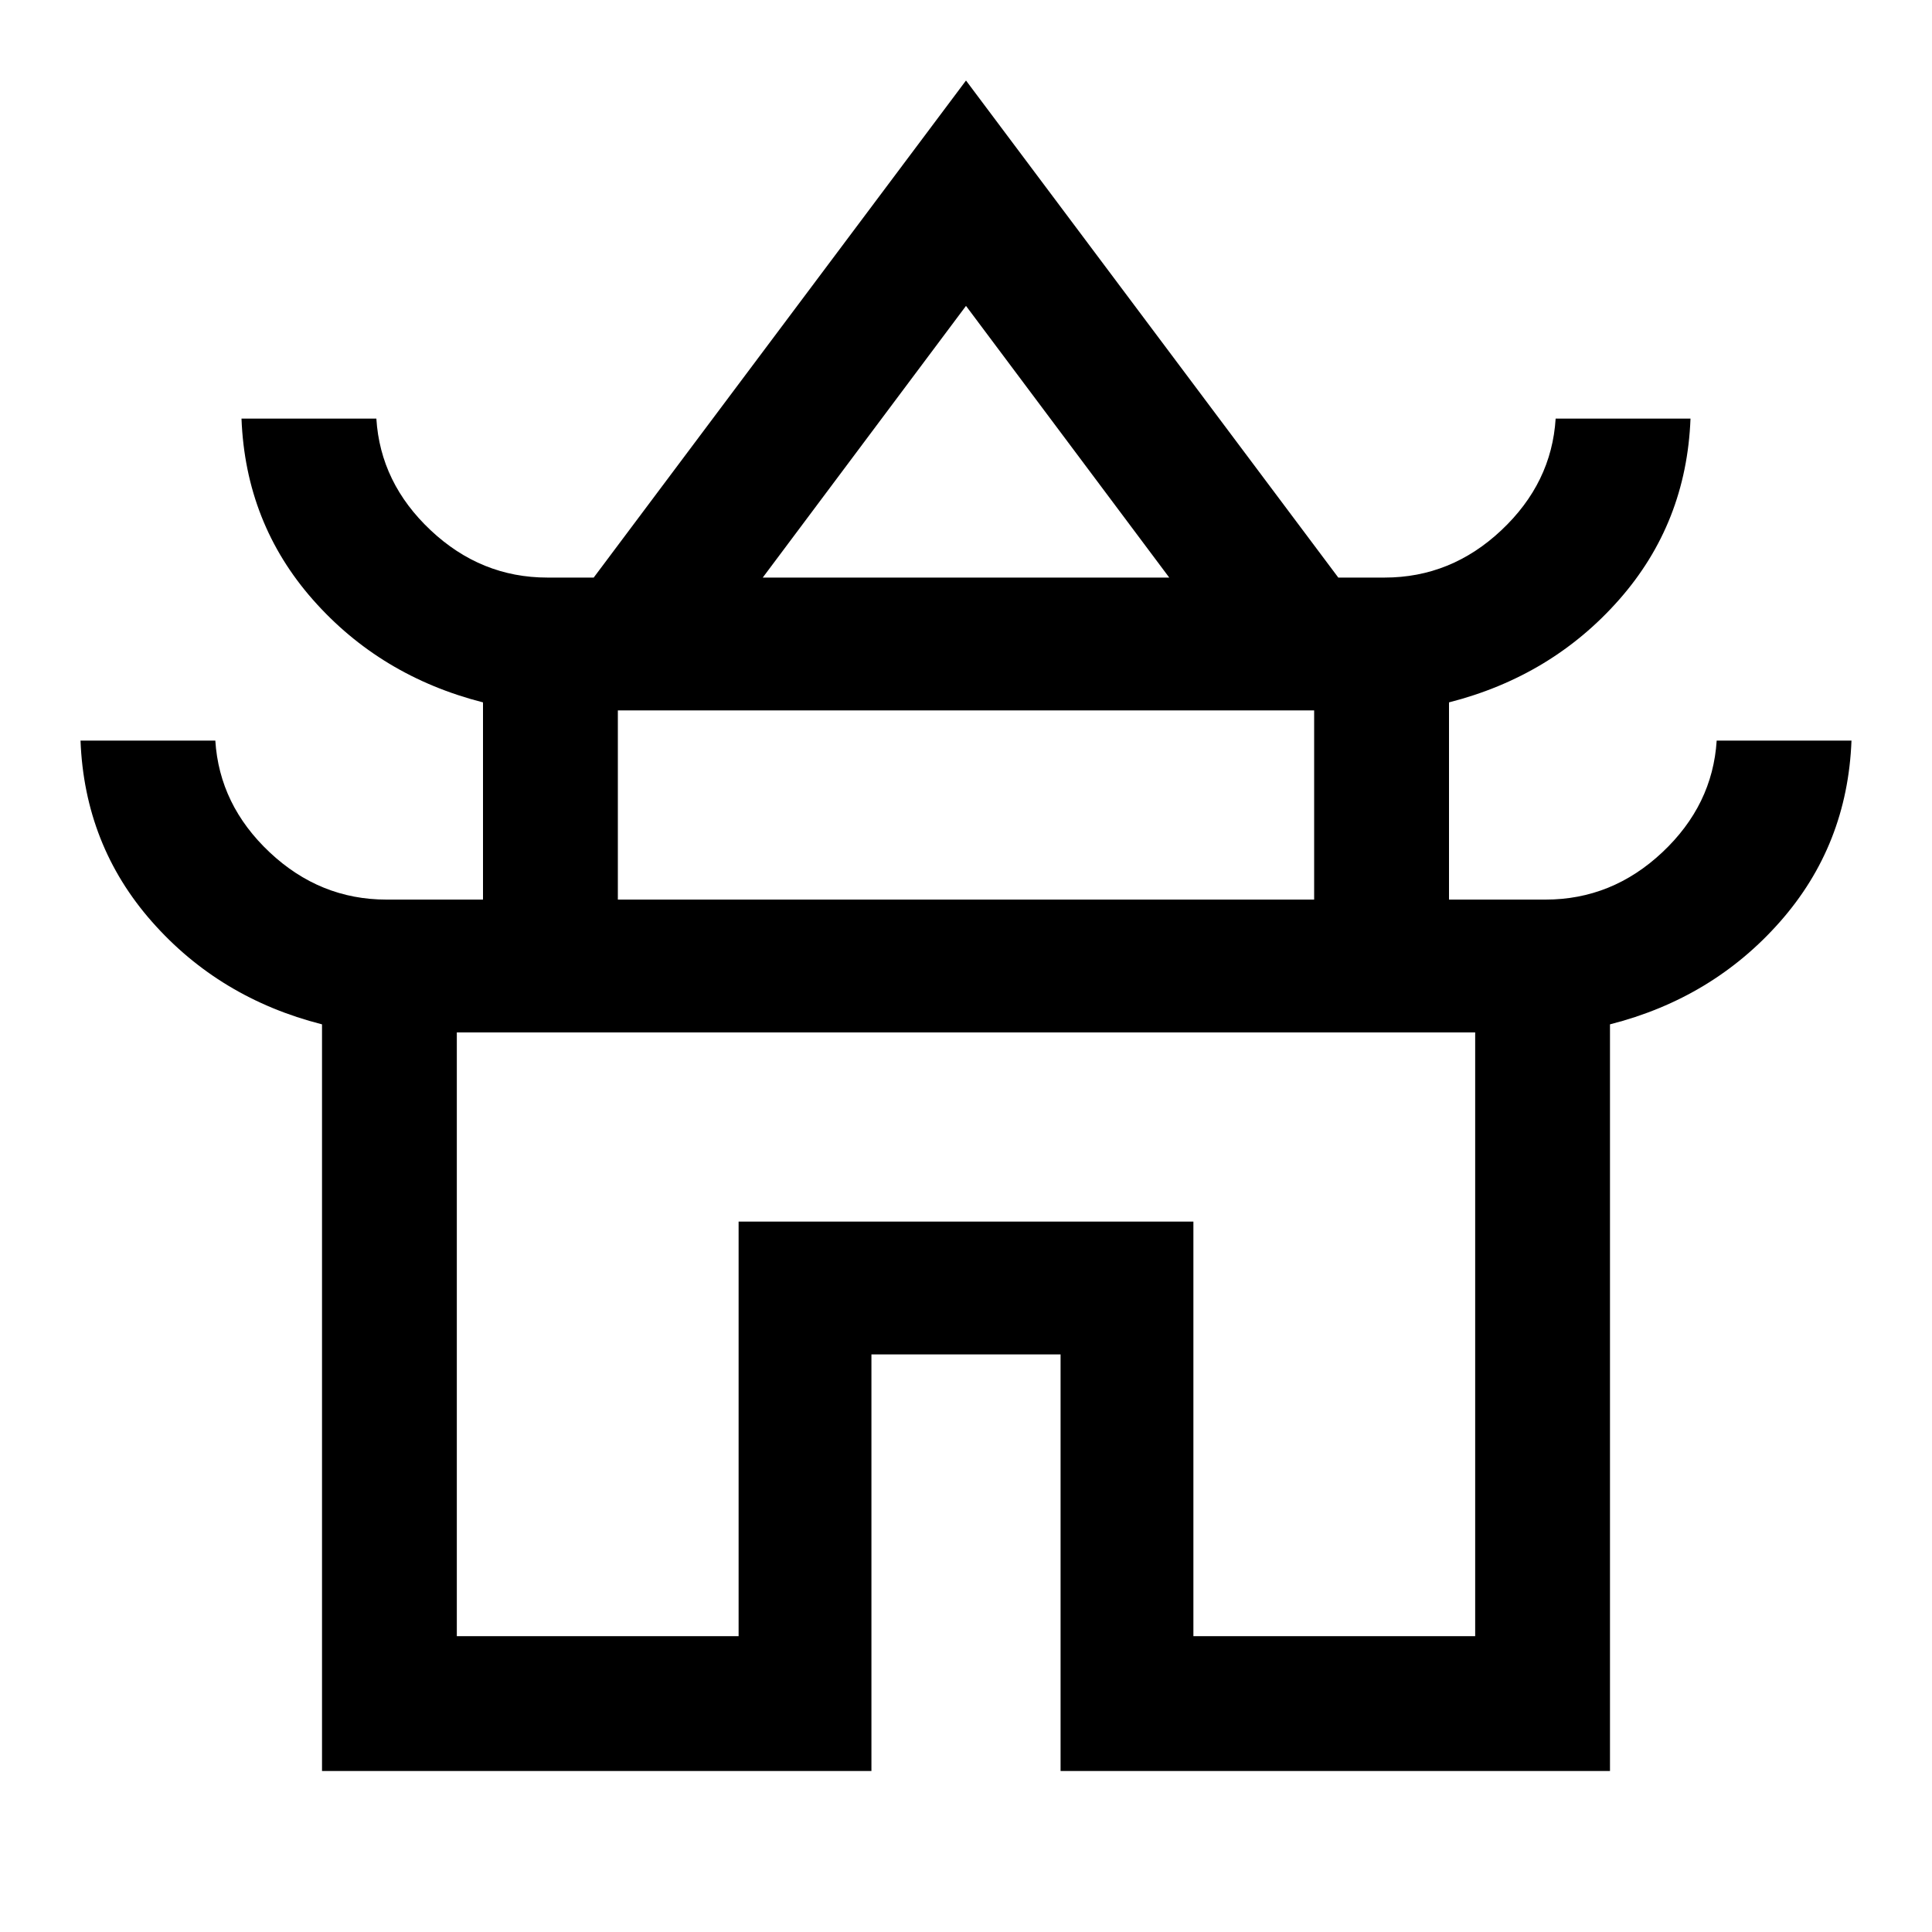 <svg xmlns="http://www.w3.org/2000/svg" height="40" width="40"><path d="M6.667 36.667V21.208Q4.542 20.667 3.146 19.083Q1.75 17.5 1.667 15.333H4.458Q4.542 16.667 5.583 17.646Q6.625 18.625 8 18.625H10V14.542Q7.875 14 6.479 12.417Q5.083 10.833 5 8.667H7.792Q7.875 10 8.917 10.979Q9.958 11.958 11.333 11.958H12.292L20 1.667L27.708 11.958H28.667Q30.042 11.958 31.083 10.979Q32.125 10 32.208 8.667H35Q34.917 10.833 33.521 12.417Q32.125 14 30 14.542V18.625H32Q33.375 18.625 34.417 17.646Q35.458 16.667 35.542 15.333H38.333Q38.25 17.5 36.854 19.083Q35.458 20.667 33.333 21.208V36.667H21.958V28.042H18.042V36.667ZM15.792 11.958H24.208L20 6.333ZM12.792 18.625H27.208V14.708H12.792ZM9.458 33.875H15.292V25.292H24.708V33.875H30.542V21.375H9.458ZM20 21.375Q20 21.375 20 21.375Q20 21.375 20 21.375Q20 21.375 20 21.375Q20 21.375 20 21.375ZM20 11.958ZM20 18.625Z"/></svg>